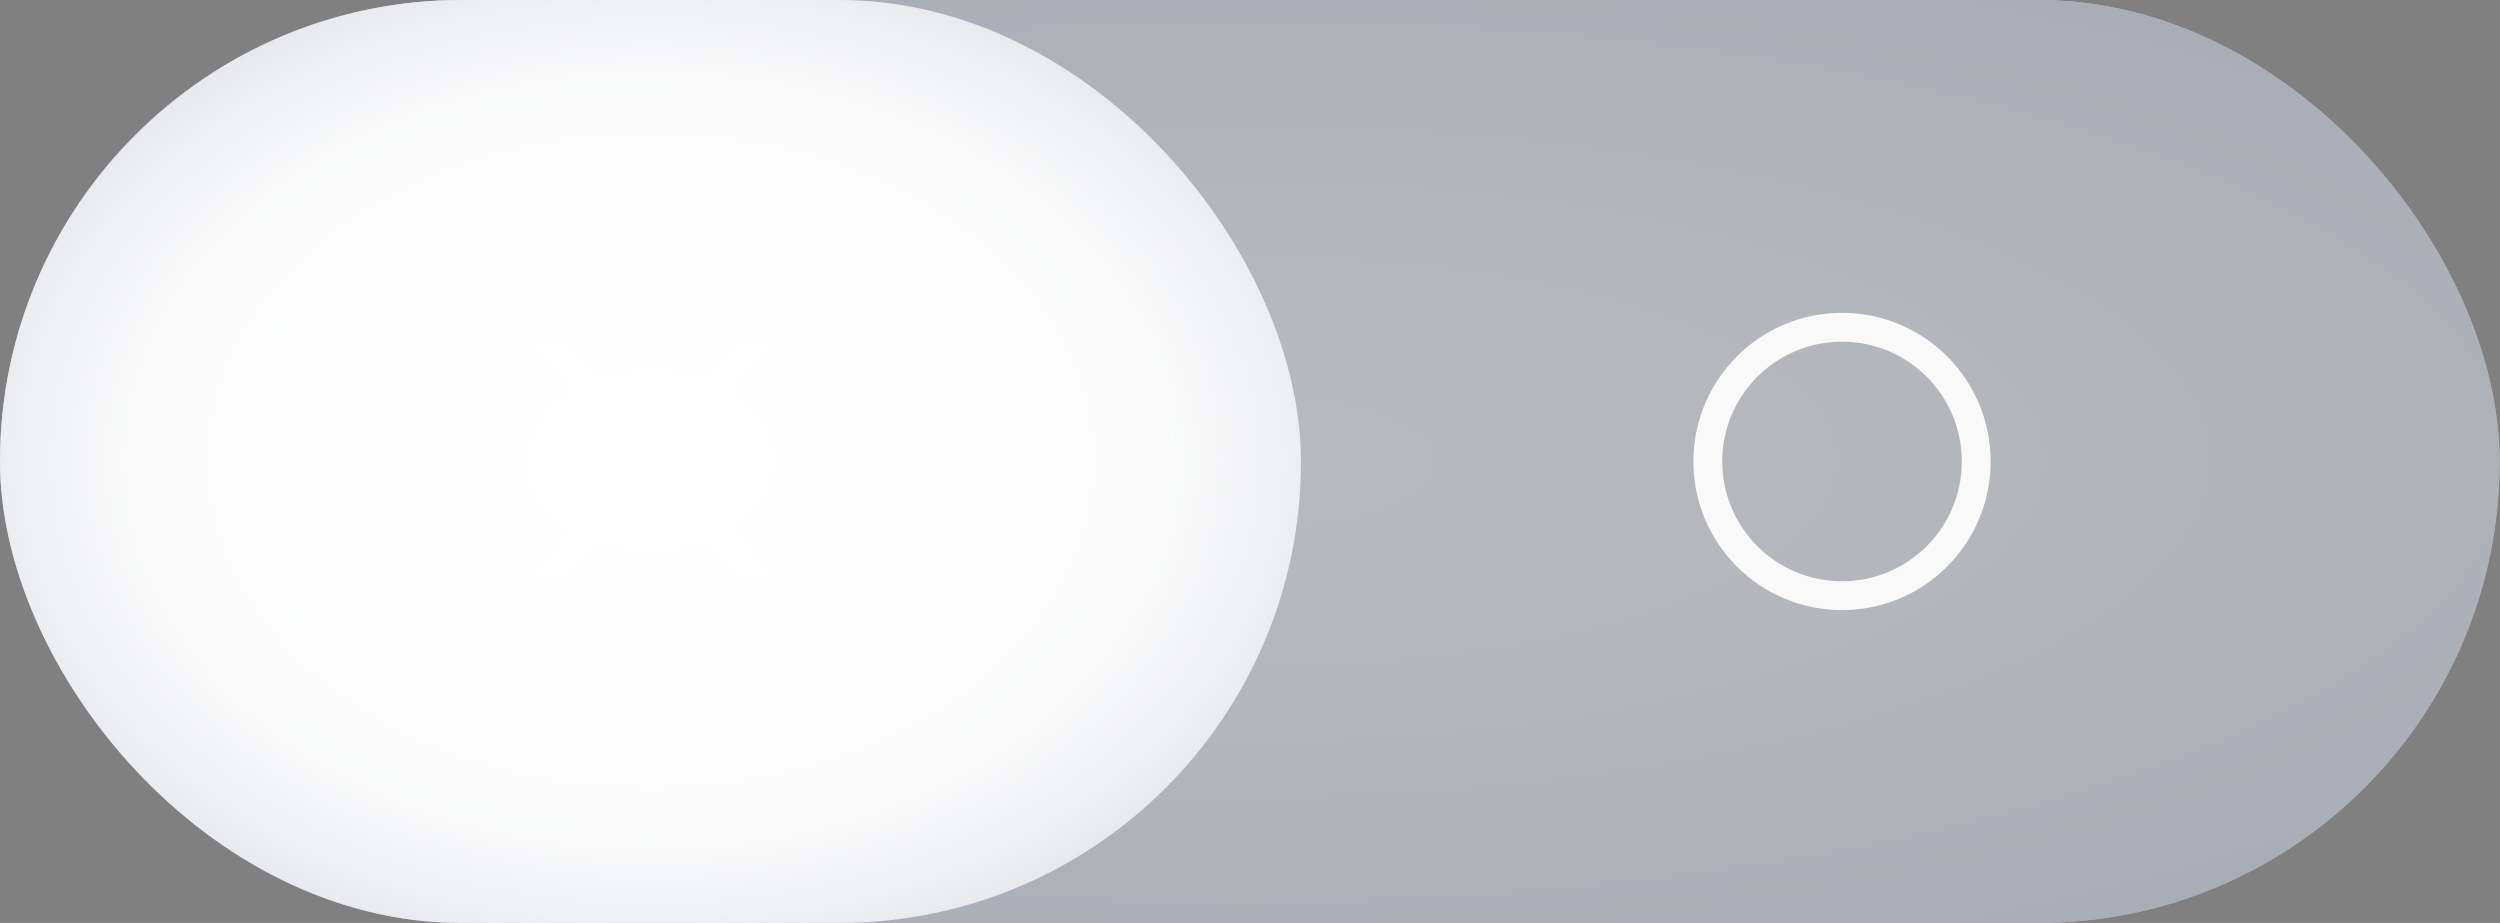 <?xml version="1.0" encoding="UTF-8"?>
<svg id="Layer_2" data-name="Layer 2" xmlns="http://www.w3.org/2000/svg" xmlns:xlink="http://www.w3.org/1999/xlink" viewBox="0 0 65.01 24">
  <rect x="0" y="0" width="65.01" height="24" fill="#808080" stroke="none"/>
  <defs>
    <style>
      .cls-1, .cls-2 {
        fill: #fff;
      }

      .cls-3 {
        opacity: .5;
      }

      .cls-4 {
        clip-path: url(#clippath-2);
      }

      .cls-5, .cls-6 {
        fill: none;
      }

      .cls-5, .cls-2, .cls-7, .cls-8, .cls-9 {
        stroke-width: 0px;
      }

      .cls-10 {
        clip-path: url(#clippath-1);
      }

      .cls-6 {
        stroke: #f2f2f2;
        stroke-miterlimit: 10;
        stroke-width: .75px;
      }

      .cls-7 {
        fill: url(#radial-gradient-2);
      }

      .cls-11 {
        clip-path: url(#clippath);
      }

      .cls-8 {
        fill: url(#radial-gradient);
      }

      .cls-9 {
        fill: #f2f2f2;
      }
    </style>
    <clipPath id="clippath">
      <rect id="blackout_open_close_bar" data-name="blackout open close bar" class="cls-5" x="0" y="0" width="65" height="24" rx="12" ry="12"/>
    </clipPath>
    <radialGradient id="radial-gradient" cx="32.51" cy="12" fx="32.51" fy="12" r="33.16" gradientTransform="translate(66.6 -20.57) rotate(89.89) scale(1 2.85)" gradientUnits="userSpaceOnUse">
      <stop offset=".03" stop-color="#0f2750" stop-opacity=".15"/>
      <stop offset=".22" stop-color="#0f2750" stop-opacity=".23"/>
      <stop offset=".5" stop-color="#0f2750" stop-opacity=".47"/>
      <stop offset=".83" stop-color="#0f2750" stop-opacity=".85"/>
      <stop offset=".93" stop-color="#0f2750"/>
    </radialGradient>
    <clipPath id="clippath-1">
      <rect id="Blackout_open_button" data-name="Blackout open button" class="cls-5" x="0" y="0" width="33.83" height="24" rx="12" ry="12"/>
    </clipPath>
    <radialGradient id="radial-gradient-2" cx="16.92" cy="12" fx="16.92" fy="12" r="26.74" gradientTransform="translate(0 3.1) scale(1 .74)" gradientUnits="userSpaceOnUse">
      <stop offset="0" stop-color="#fff"/>
      <stop offset=".37" stop-color="#fdfdfd" stop-opacity=".99"/>
      <stop offset=".51" stop-color="#f6f7f8" stop-opacity=".97"/>
      <stop offset=".6" stop-color="#ebedf0" stop-opacity=".93"/>
      <stop offset=".68" stop-color="#dbdfe5" stop-opacity=".87"/>
      <stop offset=".75" stop-color="#c6ccd5" stop-opacity=".8"/>
      <stop offset=".81" stop-color="#acb4c3" stop-opacity=".71"/>
      <stop offset=".86" stop-color="#8d99ac" stop-opacity=".6"/>
      <stop offset=".91" stop-color="#6a7892" stop-opacity=".47"/>
      <stop offset=".95" stop-color="#415474" stop-opacity=".33"/>
      <stop offset=".99" stop-color="#152c54" stop-opacity=".17"/>
      <stop offset="1" stop-color="#0f2750" stop-opacity=".15"/>
    </radialGradient>
    <clipPath id="clippath-2">
      <rect id="blackout_open_close_bar-4" data-name="blackout open close bar" class="cls-2" x="0" y="0" width="65" height="24" rx="12" ry="12"/>
    </clipPath>
  </defs>
  <g id="button">
    <g class="cls-11">
      <rect id="blackout_open_close_bar-2" data-name="blackout open close bar" class="cls-8" x="0" y="0" width="65" height="24" rx="12" ry="12"/>
    </g>
    <g>
      <path class="cls-9" d="m17.48,11.92l2.82,3.17h-1.07l-2.28-2.58-2.32,2.58h-1.01l2.82-3.13-2.82-3.17h1.06l2.29,2.58,2.32-2.58h1.01l-2.82,3.13Z"/>
      <circle id="Open_Symbol" data-name="Open Symbol" class="cls-6" cx="47.9" cy="12" r="3.49"/>
    </g>
    <g class="cls-10">
      <rect id="Blackout_open_button-2" data-name="Blackout open button" class="cls-7" x="0" y="0" width="33.83" height="24" rx="12" ry="12"/>
    </g>
    <g class="cls-3">
      <rect id="blackout_open_close_bar-3" data-name="blackout open close bar" class="cls-1" x="0" y="0" width="65" height="24" rx="12" ry="12"/>
      <g class="cls-4">
        <rect id="blackout_open_close_bar-5" data-name="blackout open close bar" class="cls-2" x="0" y="0" width="65" height="24" rx="12" ry="12"/>
      </g>
    </g>
  </g>
</svg>